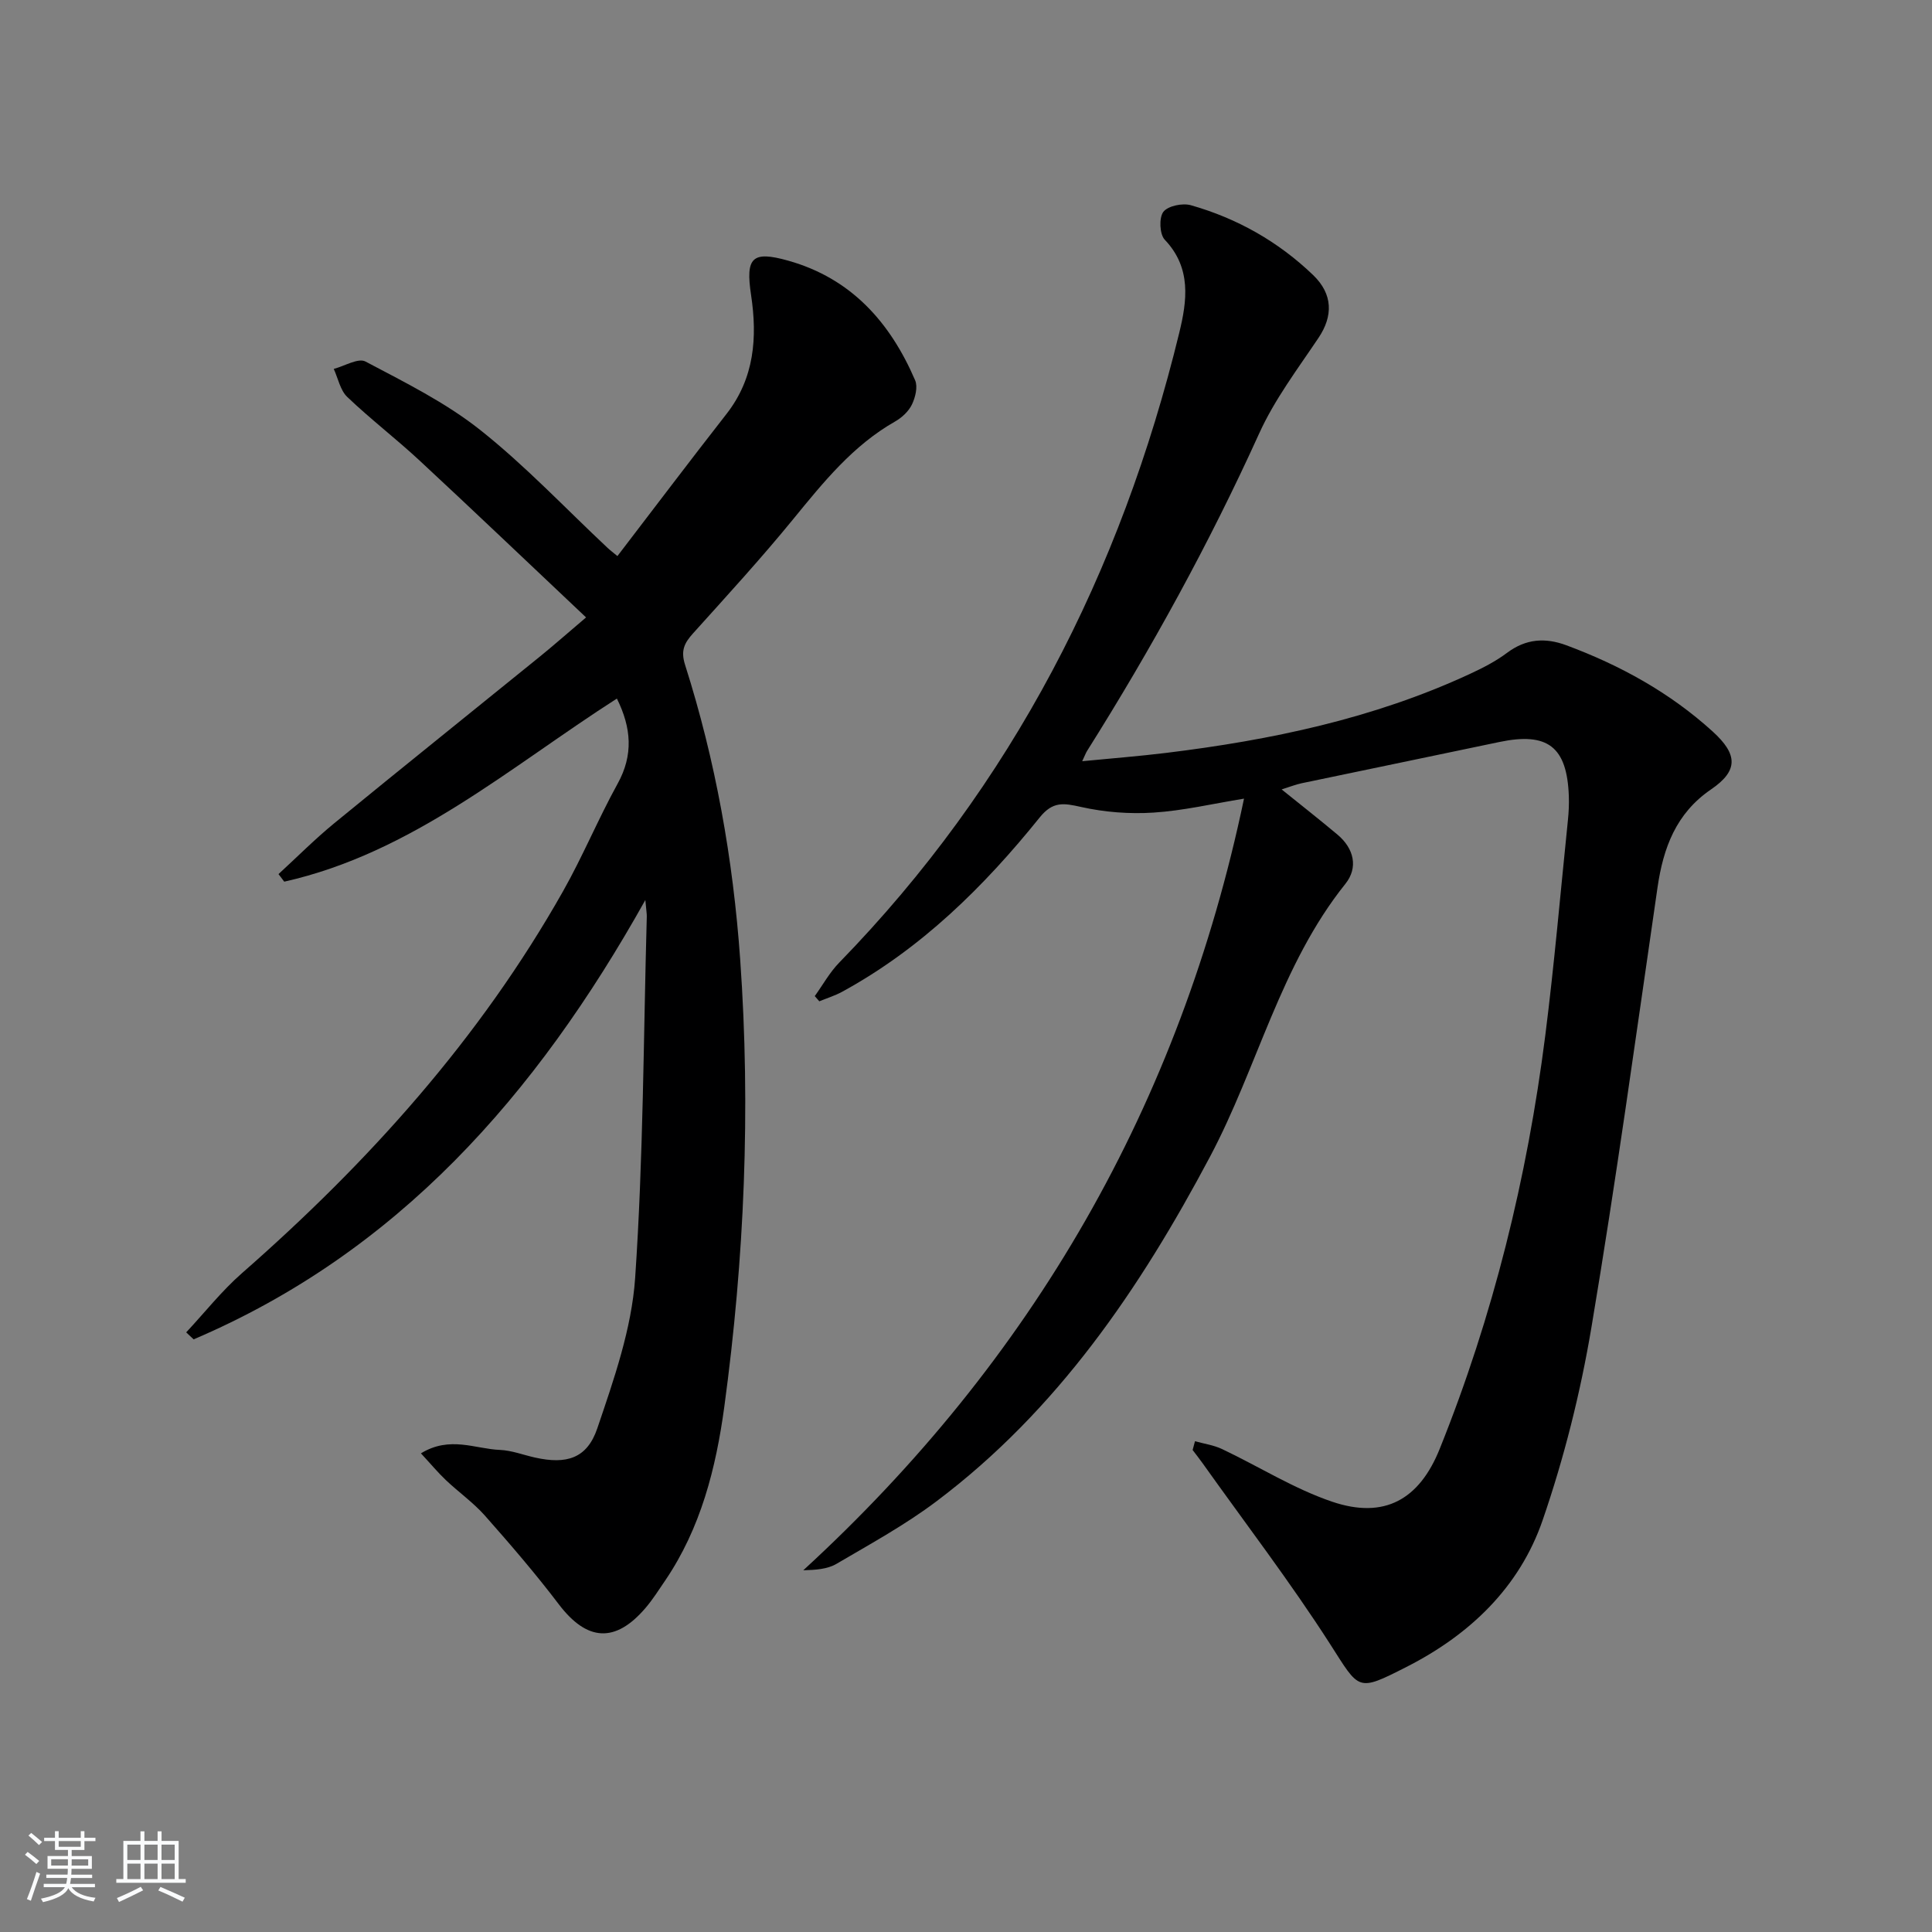 <svg enable-background="new 0 0 400 400" viewBox="0 0 400 400" xmlns="http://www.w3.org/2000/svg"><rect x="0" y="0" width="400" height="400" fill="#808080" stroke="none"/><path d="m5.17 384 .55-.58c.85.61 1.65 1.24 2.4 1.87l-.59.64c-.83-.73-1.62-1.38-2.36-1.93m1.22 9.53-.82-.34c.71-1.76 1.37-3.64 1.98-5.63.24.13.5.25.76.36-.6 1.67-1.24 3.54-1.92 5.61m-.5-13.5.57-.54c.56.44 1.31 1.06 2.26 1.87l-.65.64c-.67-.66-1.4-1.32-2.18-1.97m3.25.46h2.24v-1.36h.77v1.36h4.57v-1.36h.76v1.36h2.28v.69h-2.28v1.84h-2.64v1.26h4.18v2.64h-4.21c0 .45-.02.86-.05 1.21h4.32v.69h-4.38c-.04.34-.1.75-.19 1.22h5.15v.69h-4.82c.87 1.19 2.51 1.92 4.93 2.19-.17.31-.3.57-.37.76-2.77-.49-4.52-1.41-5.26-2.76-.56 1.26-2.3 2.23-5.24 2.9-.12-.24-.26-.48-.43-.72 2.73-.55 4.38-1.34 4.96-2.38h-4.38v-.69h4.65c.1-.38.17-.79.21-1.22h-4.32v-.69h4.4c.03-.34.05-.75.05-1.21h-4.2v-2.64h4.23v-1.26h-2.69v-1.84h-2.24zm1.46 4.46v1.29h3.45c.01-.4.02-.57.01-.53v-.32-.45h-3.46zm1.55-2.59h4.57v-1.19h-4.57zm6.11 2.59h-3.42v.77c-.01.19-.01.37-.02.53h3.44z" fill="#fafbfc"/><path d="m32.63 379.16h.82v1.98h3.54v7.89h1.46v.78h-14.37v-.78h1.46v-7.89h3.54v-1.98h.82v1.98h2.73zm-3.49 11.48.5.73c-1.61.82-3.28 1.63-5 2.42-.13-.27-.28-.55-.44-.82 1.75-.73 3.4-1.5 4.94-2.33m-2.78-5.55h2.73v-3.18h-2.73zm0 3.95h2.73v-3.2h-2.73zm3.54-3.95h2.73v-3.18h-2.73zm0 3.95h2.73v-3.2h-2.73zm7.89 4.68c-1.84-.92-3.51-1.7-5.02-2.32l.45-.73c1.89.8 3.57 1.55 5.04 2.23zm-1.62-11.81h-2.73v3.18h2.73zm-2.73 7.13h2.73v-3.2h-2.73z" fill="#fafbfc"/><g fill="#000001"><path d="m247.41 298.39c1.88.53 3.88.8 5.62 1.63 7.62 3.61 14.88 8.22 22.8 10.9 10.81 3.65 18.02-.46 22.23-10.91 11.09-27.56 18.13-56.18 21.87-85.6 1.88-14.82 3.16-29.73 4.69-44.6.17-1.65.25-3.33.19-4.99-.37-10.23-4.38-13.3-14.42-11.19-13.62 2.87-27.26 5.67-40.89 8.53-1.24.26-2.43.74-4.15 1.28 4.12 3.32 7.88 6.27 11.55 9.35 3.45 2.89 4.34 6.84 1.65 10.2-13.48 16.82-18.17 37.93-28.04 56.51-14.5 27.33-31.6 52.5-56.62 71.33-6.48 4.88-13.69 8.83-20.71 12.95-1.87 1.1-4.3 1.26-6.87 1.33 47.48-43.57 77.99-96.52 91.25-159.76-6.52 1.06-12.6 2.5-18.75 2.89-4.97.32-10.14-.08-15-1.17-3.58-.8-5.82-1.21-8.54 2.16-11.55 14.35-24.56 27.18-40.92 36.11-1.49.81-3.14 1.32-4.72 1.97-.31-.36-.63-.72-.94-1.08 1.67-2.32 3.08-4.9 5.05-6.92 35.84-36.8 58.33-80.81 70.41-130.4 1.6-6.56 2.59-13.42-3-19.28-1.07-1.12-1.22-4.55-.29-5.77.95-1.24 3.98-1.86 5.7-1.37 9.58 2.72 18.11 7.54 25.31 14.46 4.13 3.97 4.13 8.5 1.12 12.99-4.33 6.46-9.12 12.79-12.3 19.82-10.33 22.78-22.33 44.6-35.64 65.74-.25.4-.41.87-.99 2.1 6.11-.6 11.75-1.03 17.37-1.72 21.66-2.65 42.88-7.08 62.83-16.32 2.7-1.25 5.42-2.64 7.79-4.42 3.88-2.9 7.88-3.16 12.23-1.55 11.17 4.15 21.44 9.8 30.31 17.86 5.23 4.75 5.33 8.12-.34 11.99-7.25 4.95-9.89 12.1-11.08 20.31-4.42 30.38-8.59 60.8-13.68 91.06-2.27 13.52-5.65 27-10.11 39.95-4.78 13.87-15.07 23.7-28.18 30.36-10.3 5.24-9.69 4.81-15.82-4.74-8.24-12.84-17.55-25-26.4-37.44-.66-.93-1.37-1.82-2.06-2.73.15-.58.32-1.2.49-1.82z"/><path d="m87.15 300.9c6.01-3.67 11.24-.91 16.35-.71 2.44.1 4.84 1.04 7.26 1.58 6.5 1.45 10.78.23 12.91-6.06 3.43-10.12 7.11-20.6 7.83-31.12 1.7-24.87 1.72-49.86 2.41-74.81.02-.59-.1-1.18-.3-3.44-22.69 40.57-51.32 72.95-93.52 90.96-.51-.48-1.03-.97-1.54-1.45 3.83-4.1 7.34-8.57 11.54-12.25 26.23-22.98 49.28-48.6 66.5-79.11 4.08-7.23 7.27-14.96 11.28-22.23 3.29-5.95 2.86-11.56-.15-17.63-22.14 14.18-42.37 31.96-68.87 37.91-.4-.52-.79-1.05-1.19-1.57 3.83-3.51 7.5-7.21 11.51-10.5 14.16-11.6 28.44-23.04 42.65-34.57 2.69-2.18 5.28-4.47 9.52-8.07-12.21-11.52-23.26-22.07-34.46-32.47-4.88-4.53-10.18-8.59-14.99-13.18-1.45-1.39-1.89-3.84-2.79-5.8 2.22-.58 5.07-2.33 6.57-1.53 8.15 4.31 16.58 8.48 23.75 14.17 9.35 7.41 17.61 16.2 26.35 24.39.57.54 1.21 1.01 2.06 1.72 7.63-9.96 15.02-19.75 22.58-29.42 5.8-7.42 6.41-15.85 5.09-24.64-1.17-7.77.2-9.21 7.7-7.1 13.04 3.67 21.11 12.77 26.27 24.77.58 1.36.04 3.55-.67 5.02-.68 1.41-2.07 2.7-3.47 3.5-8.76 4.98-14.87 12.6-21.11 20.23-6.62 8.11-13.72 15.85-20.73 23.64-1.8 2-2.6 3.55-1.65 6.53 6.32 19.85 9.94 40.22 11.41 61.02 2.19 30.99.88 61.84-3.29 92.57-1.73 12.72-4.87 25.14-12.26 36.01-1.31 1.92-2.56 3.91-4.07 5.67-6.26 7.32-12.12 6.87-17.93-.77-4.81-6.34-10.02-12.39-15.29-18.35-2.41-2.72-5.46-4.87-8.12-7.39-1.64-1.56-3.1-3.32-5.14-5.52z"/></g></svg>